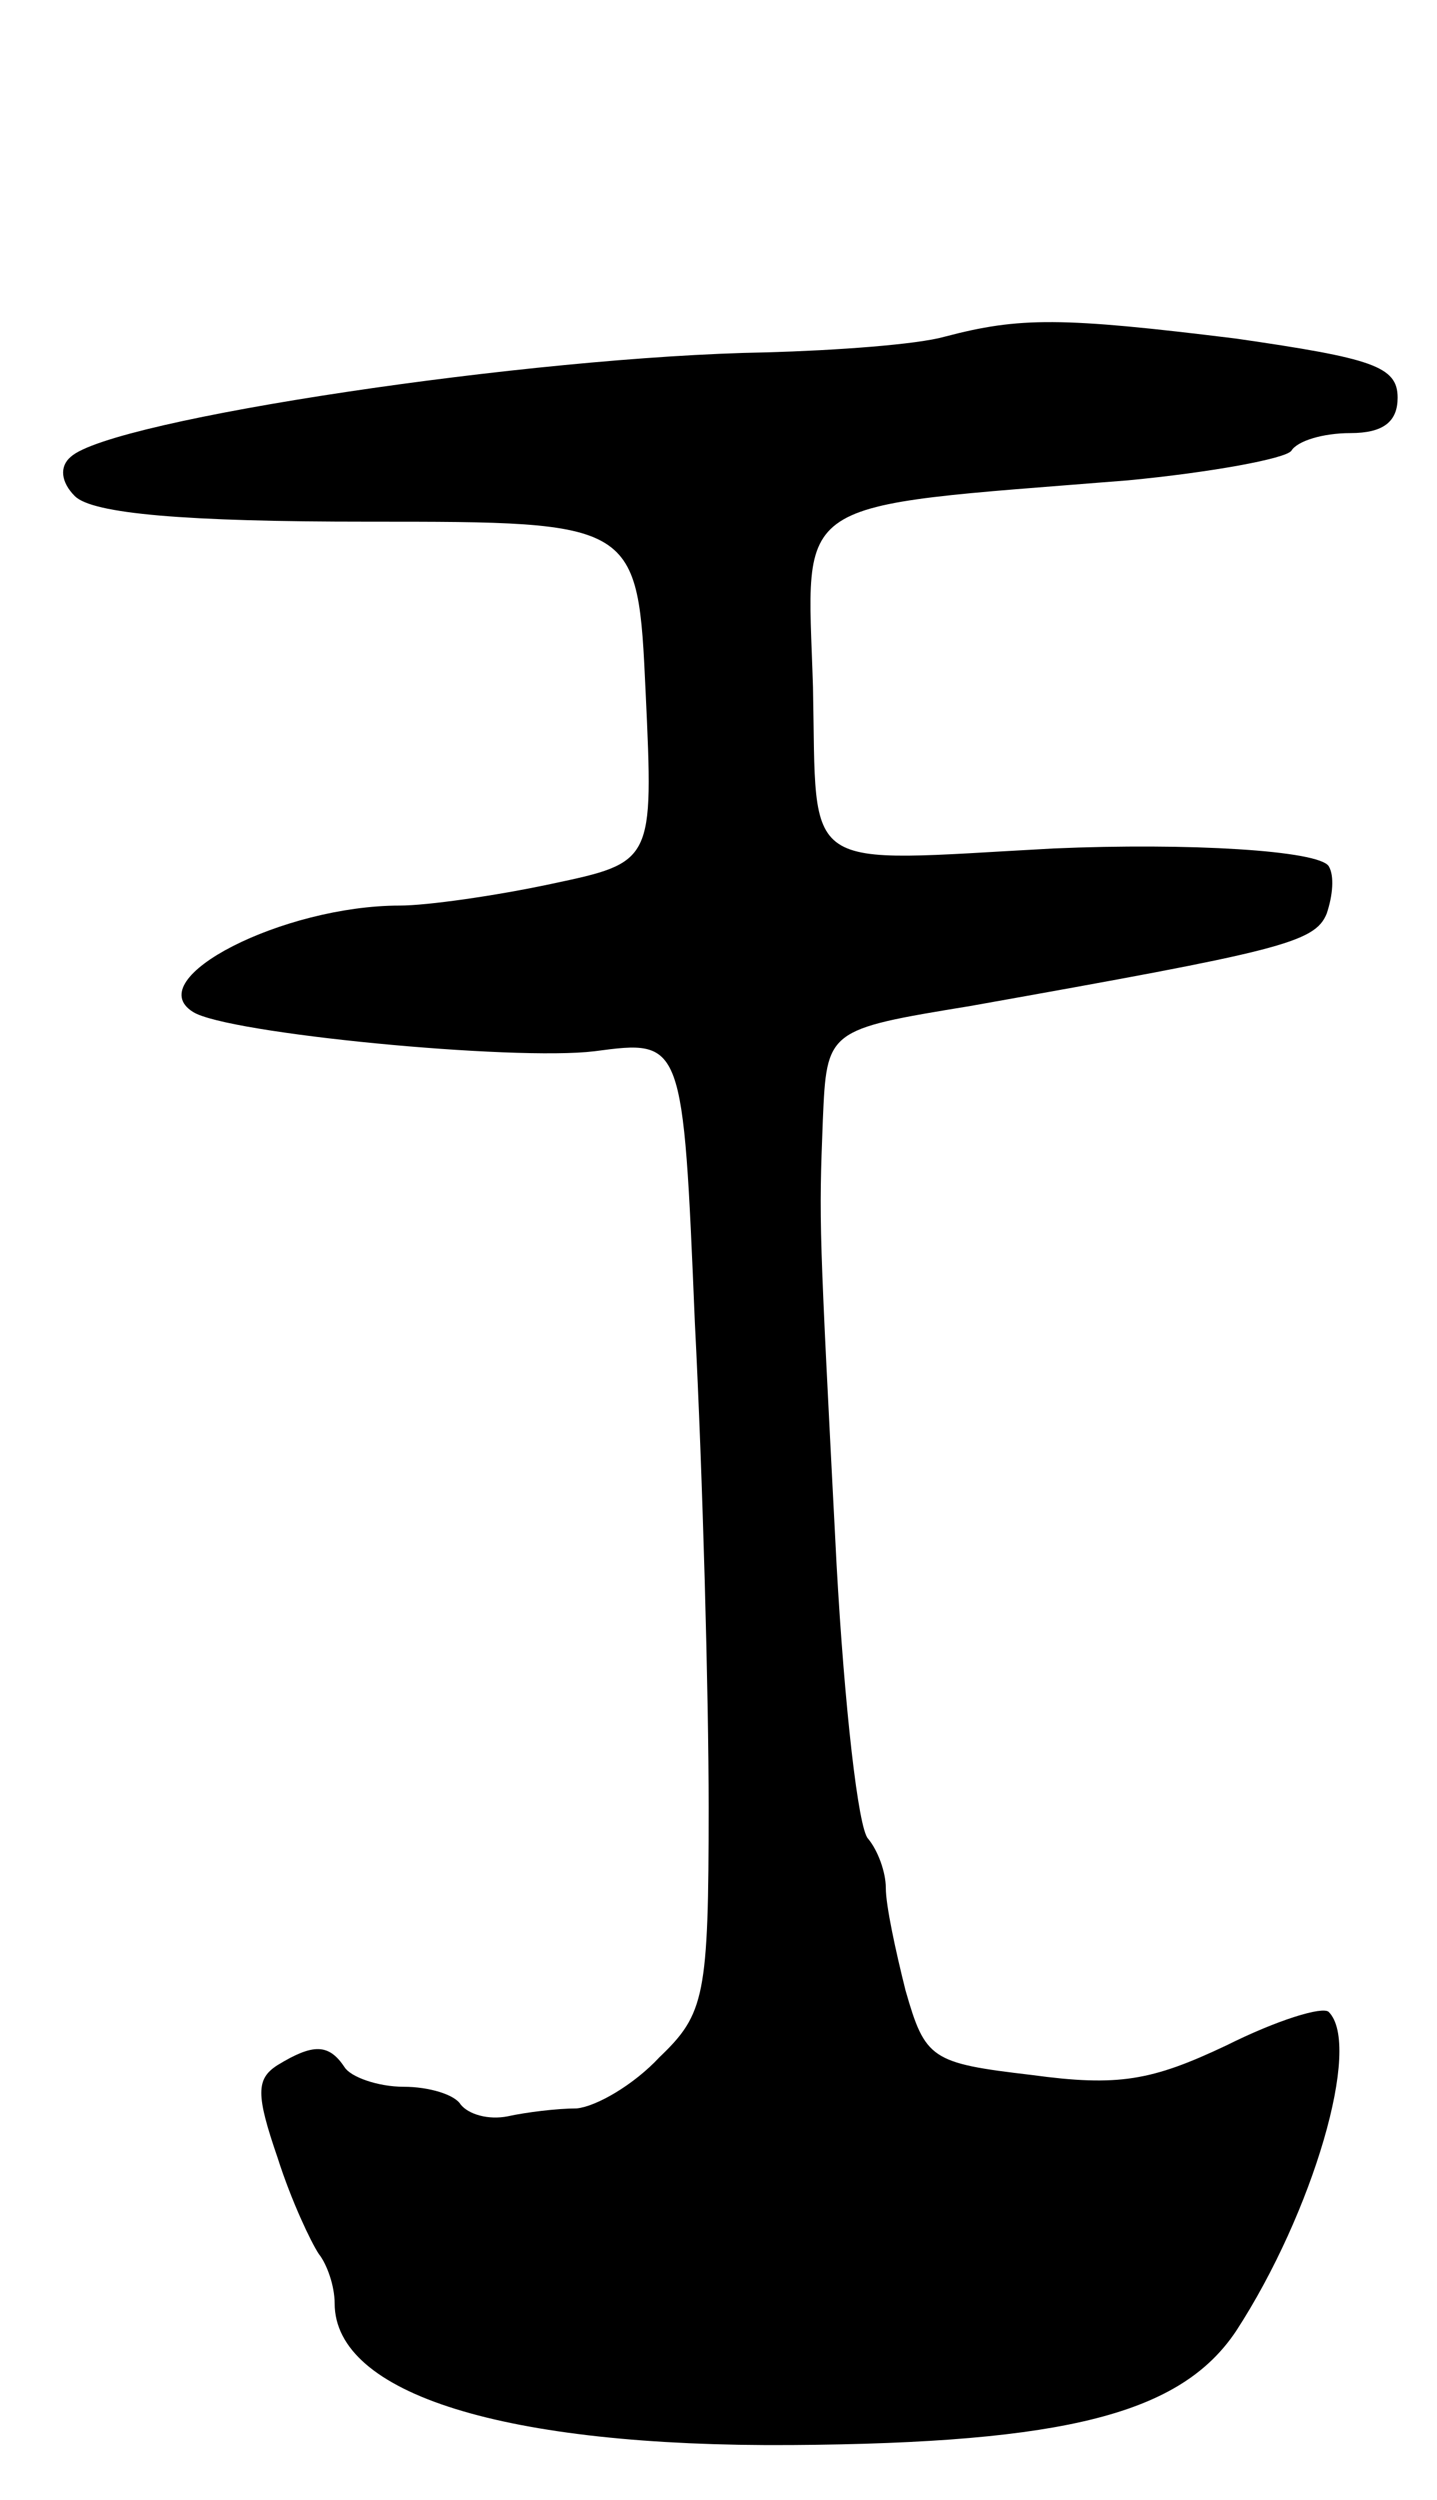 <svg version="1.0" xmlns="http://www.w3.org/2000/svg"
 width="73pt" height="127pt" viewBox="0 0 73 127"
 preserveAspectRatio="xMidYMid meet">
<g transform="translate(0,127) scale(0.1,-0.1)"
fill="#000000" stroke="none">
<path d="M480 1099 c-14 -4 -55 -7 -91 -8 -119 -2 -332 -34 -353 -53 -6 -5 -5
-13 2 -20 9 -9 56 -13 149 -13 137 0 137 0 141 -87 4 -86 4 -86 -48 -97 -28
-6 -63 -11 -77 -11 -59 0 -132 -37 -105 -54 17 -11 163 -25 204 -20 45 6 45 6
51 -138 4 -78 7 -189 7 -246 0 -96 -2 -105 -25 -127 -13 -14 -32 -25 -42 -26
-10 0 -26 -2 -35 -4 -10 -2 -20 1 -24 6 -3 5 -16 9 -29 9 -13 0 -27 5 -30 10
-8 12 -16 12 -34 1 -11 -7 -11 -15 0 -47 7 -22 17 -43 21 -49 4 -5 8 -16 8
-25 0 -46 86 -73 232 -72 140 1 198 16 226 58 39 60 64 145 47 162 -3 3 -26
-4 -52 -17 -38 -18 -55 -21 -99 -15 -51 6 -54 8 -64 43 -5 20 -10 43 -10 52 0
8 -4 19 -9 25 -5 5 -12 67 -16 139 -9 174 -9 173 -7 226 2 46 2 46 75 58 157
28 175 32 181 47 3 9 4 19 1 24 -5 8 -71 12 -140 9 -130 -7 -120 -14 -122 82
-3 98 -14 91 160 105 42 4 80 11 83 15 3 5 16 9 30 9 17 0 24 6 24 18 0 16
-13 20 -82 30 -89 11 -110 11 -148 1z"/>
</g>
</svg>
